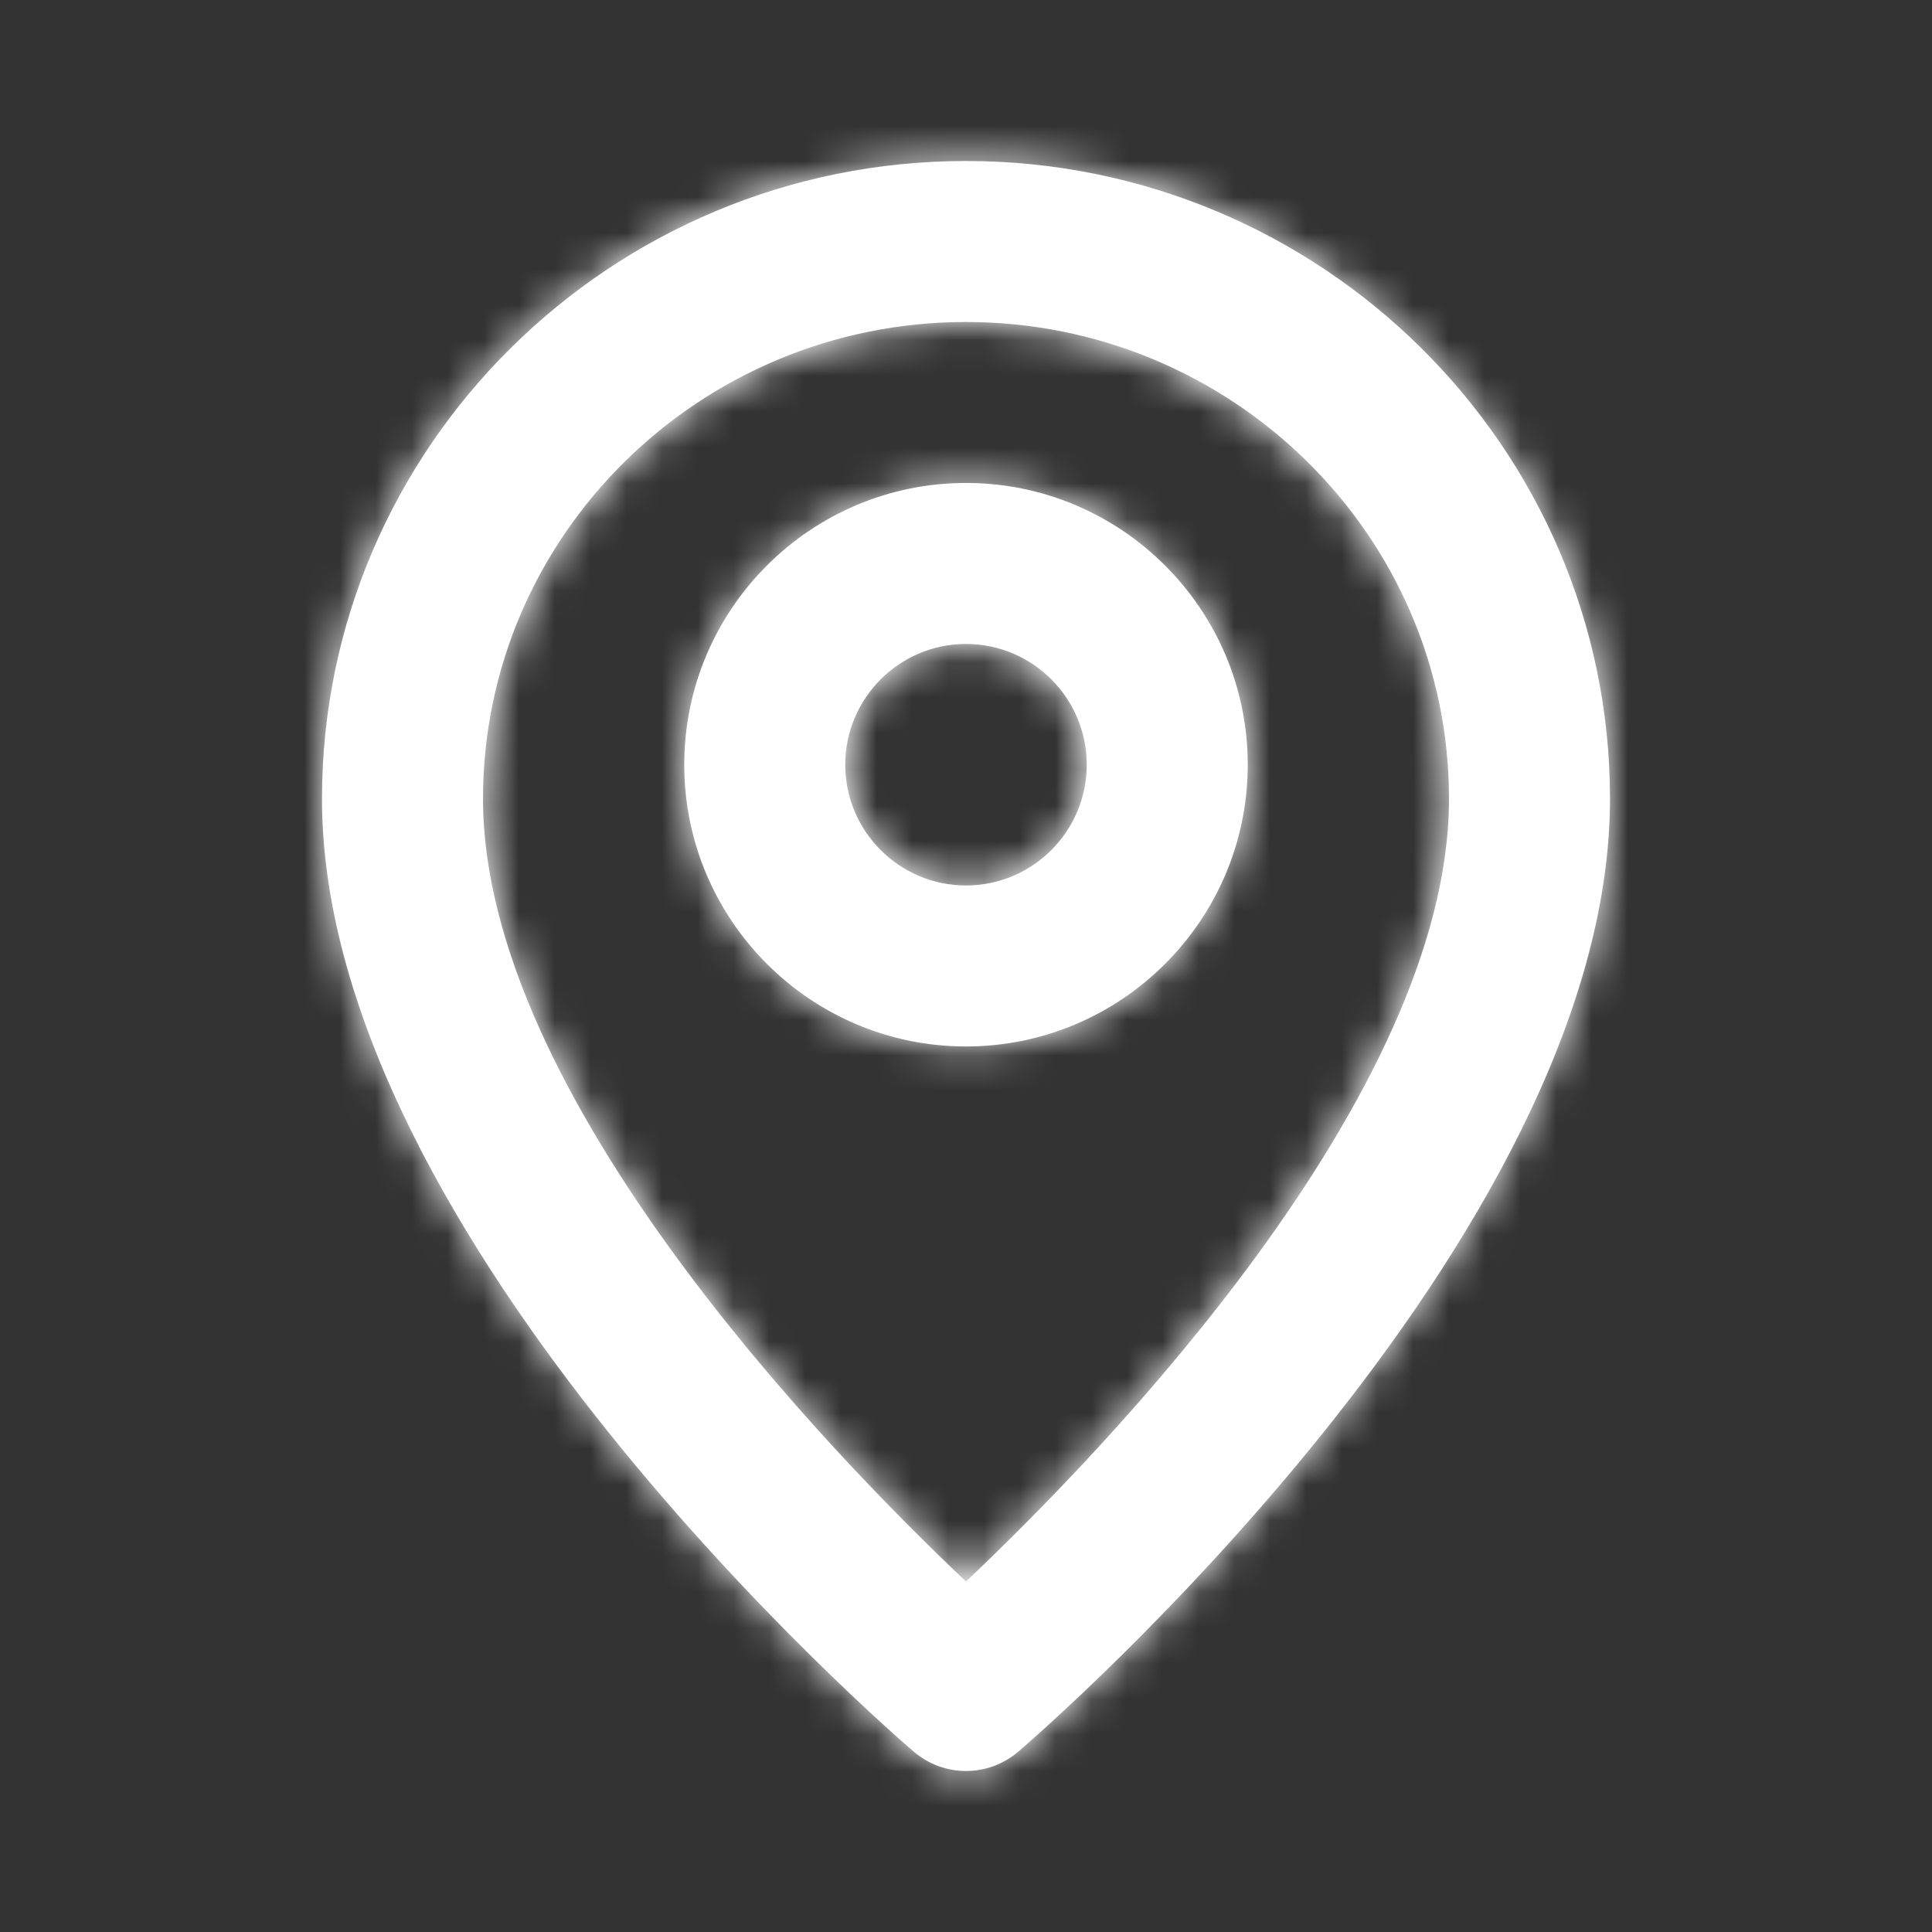<svg width="54" height="54" viewBox="0 0 54 54" fill="none" xmlns="http://www.w3.org/2000/svg">
<rect x="0" y="0" width="54" height="54" fill="#333333" stroke="none"/>
<path fill-rule="evenodd" clip-rule="evenodd" d="M27 24.749C25.139 24.749 23.625 23.235 23.625 21.374C23.625 19.513 25.139 17.999 27 17.999C28.861 17.999 30.375 19.513 30.375 21.374C30.375 23.235 28.861 24.749 27 24.749ZM27 13.499C22.657 13.499 19.125 17.031 19.125 21.374C19.125 25.716 22.657 29.249 27 29.249C31.343 29.249 34.875 25.716 34.875 21.374C34.875 17.031 31.343 13.499 27 13.499ZM27 44.203C23.231 40.639 13.5 30.634 13.5 22.325C13.5 14.978 19.555 9 27 9C34.445 9 40.5 14.978 40.5 22.325C40.5 30.634 30.769 40.639 27 44.203ZM27 4.5C17.075 4.5 9 12.494 9 22.325C9 34.643 24.86 48.377 25.535 48.956C25.958 49.318 26.478 49.5 27 49.5C27.522 49.5 28.042 49.318 28.465 48.956C29.14 48.377 45 34.643 45 22.325C45 12.494 36.925 4.5 27 4.5Z" fill="white"/>
<mask id="mask0" mask-type="alpha" maskUnits="userSpaceOnUse" x="9" y="4" width="36" height="46">
<path fill-rule="evenodd" clip-rule="evenodd" d="M27 24.749C25.139 24.749 23.625 23.235 23.625 21.374C23.625 19.513 25.139 17.999 27 17.999C28.861 17.999 30.375 19.513 30.375 21.374C30.375 23.235 28.861 24.749 27 24.749ZM27 13.499C22.657 13.499 19.125 17.031 19.125 21.374C19.125 25.716 22.657 29.249 27 29.249C31.343 29.249 34.875 25.716 34.875 21.374C34.875 17.031 31.343 13.499 27 13.499ZM27 44.203C23.231 40.639 13.5 30.634 13.5 22.325C13.5 14.978 19.555 9 27 9C34.445 9 40.5 14.978 40.5 22.325C40.5 30.634 30.769 40.639 27 44.203ZM27 4.5C17.075 4.5 9 12.494 9 22.325C9 34.643 24.86 48.377 25.535 48.956C25.958 49.318 26.478 49.5 27 49.5C27.522 49.5 28.042 49.318 28.465 48.956C29.14 48.377 45 34.643 45 22.325C45 12.494 36.925 4.5 27 4.5Z" fill="white"/>
</mask>
<g mask="url(#mask0)">
<rect width="54" height="54" fill="white"/>
</g>
</svg>
